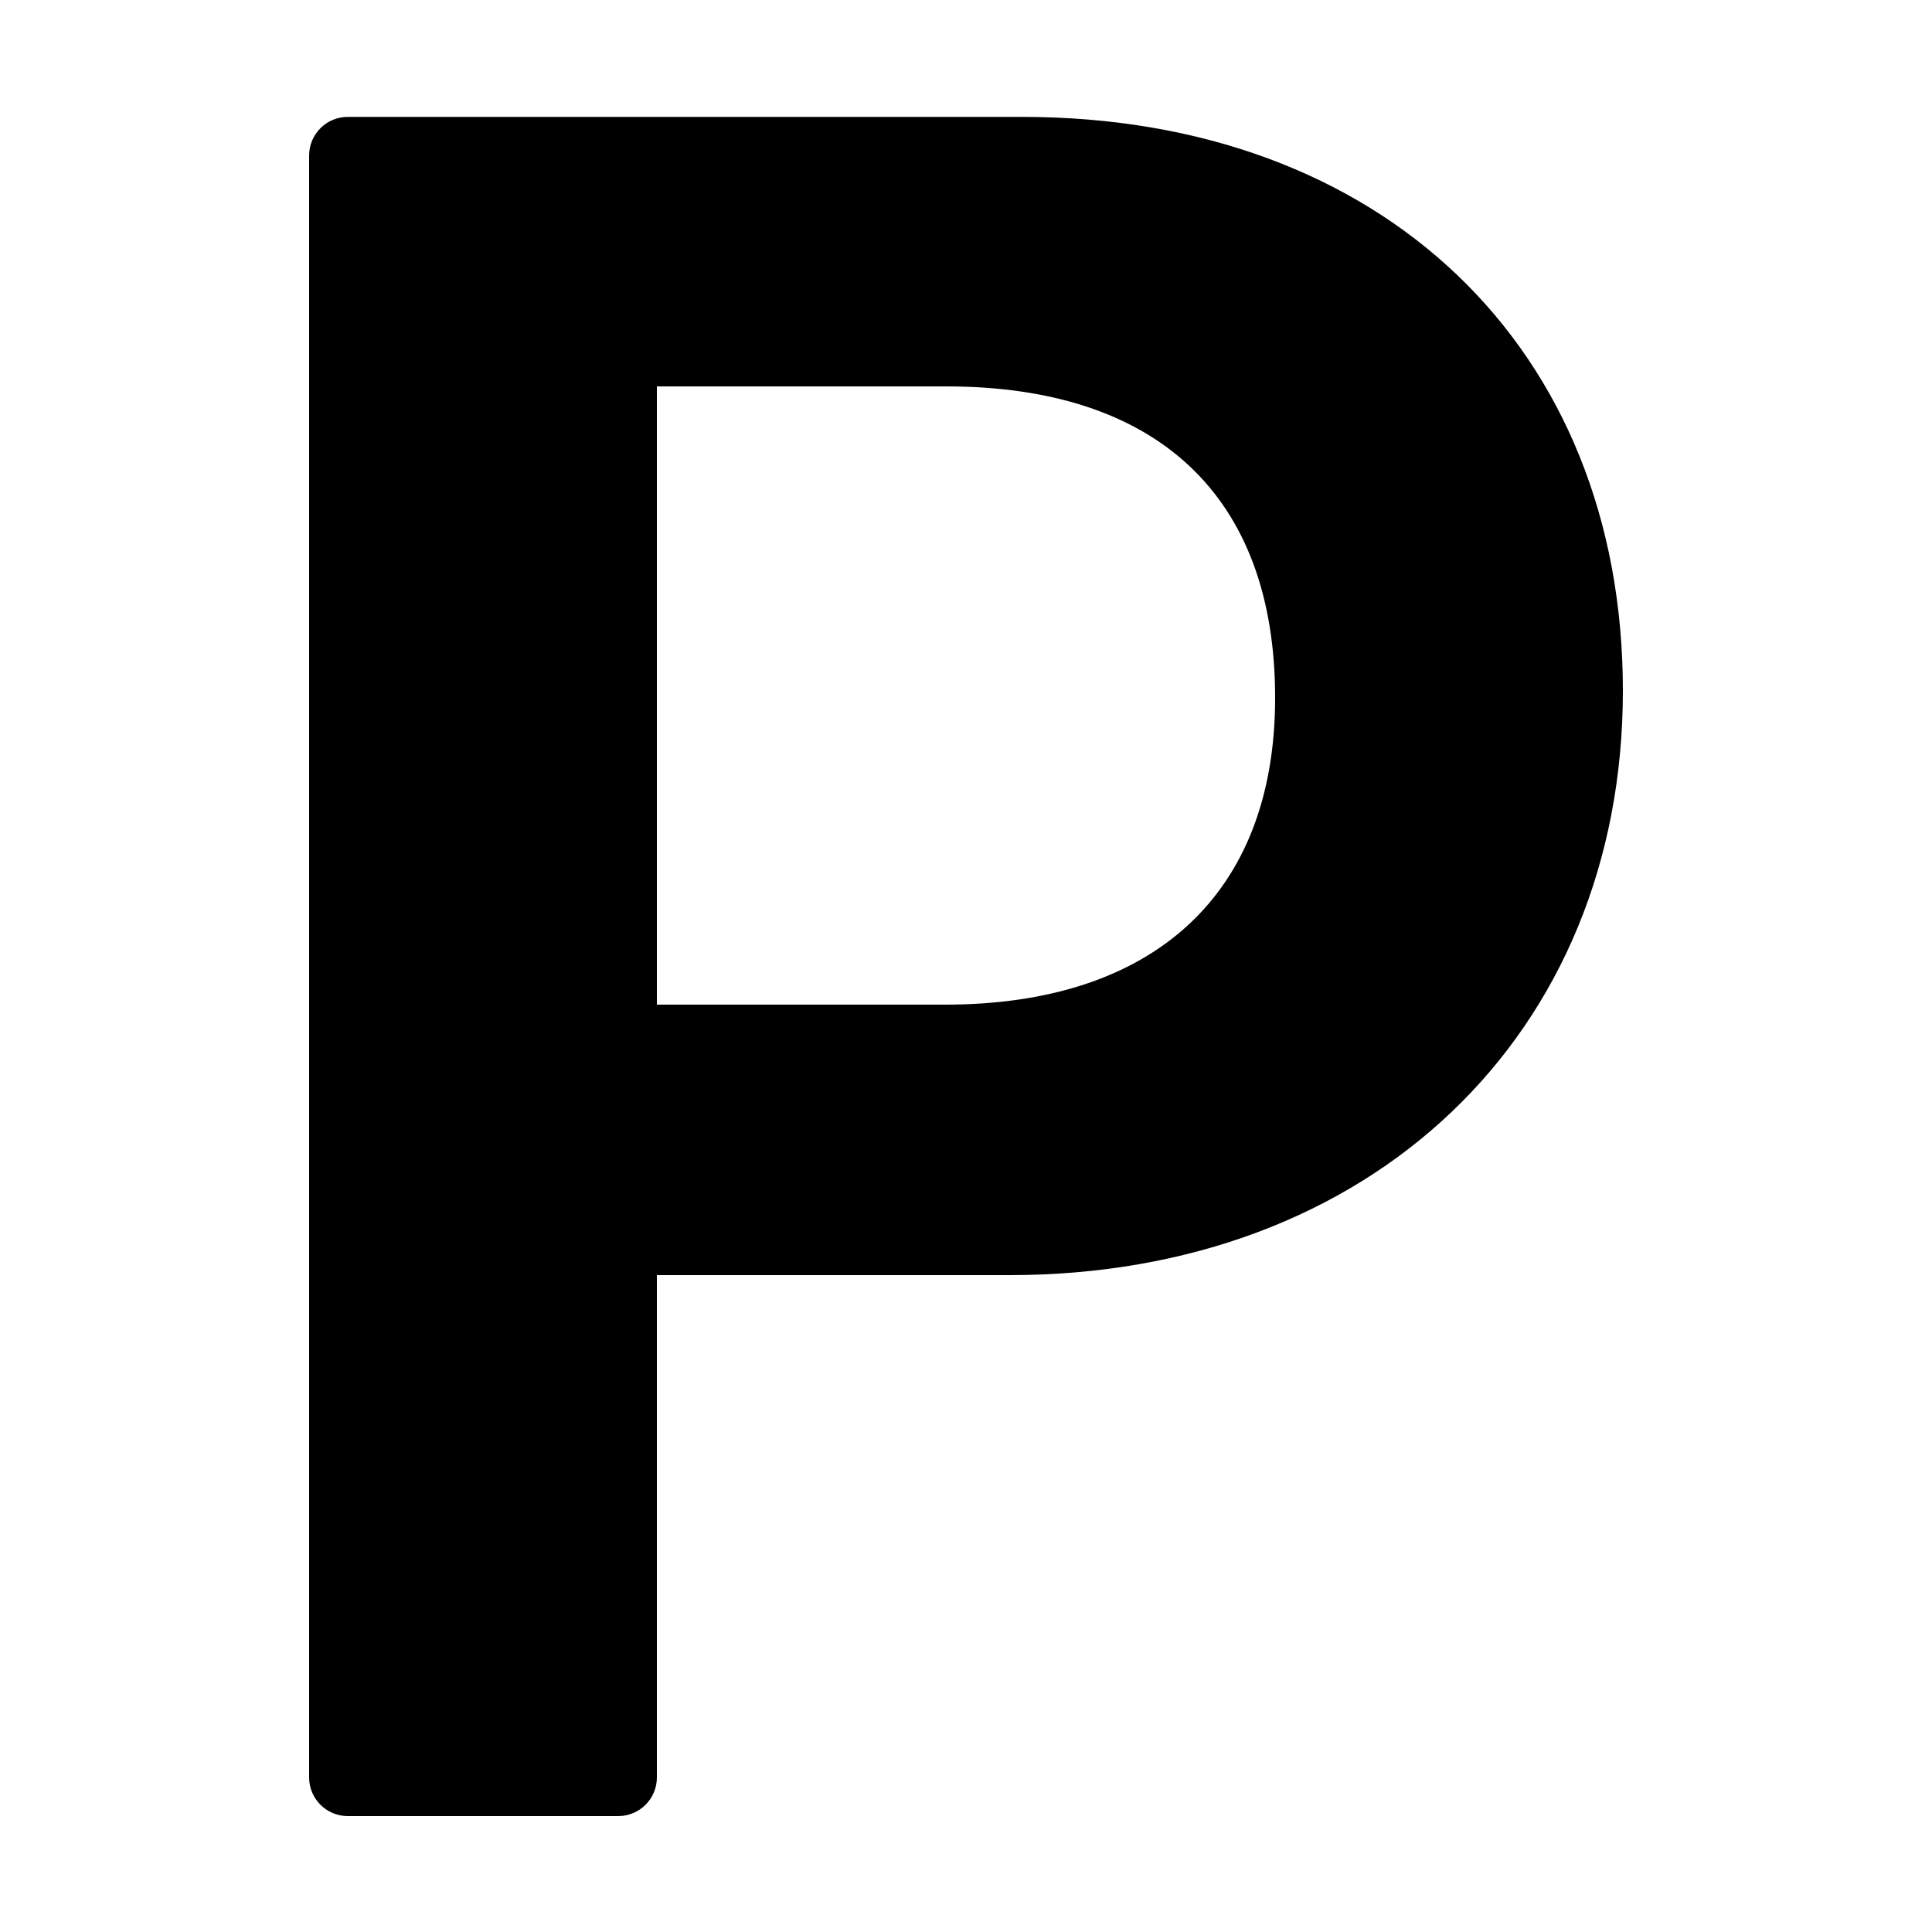 <?xml version="1.0"?><svg fill="currentColor" xmlns="http://www.w3.org/2000/svg"  viewBox="0 0 50 50" width="50px" height="50px">    <path d="M26.455,3.025H9c-0.552,0-1,0.448-1,1V46c0,0.552,0.448,1,1,1h7c0.552,0,1-0.448,1-1V33h9.125C35.472,33,42,26.78,42,17.875 C42,8.993,35.753,3.025,26.455,3.025z M24.459,26H17V10h7.488C29.929,10,33,12.815,33,18.059C33,23.156,29.841,26,24.459,26z"/></svg>